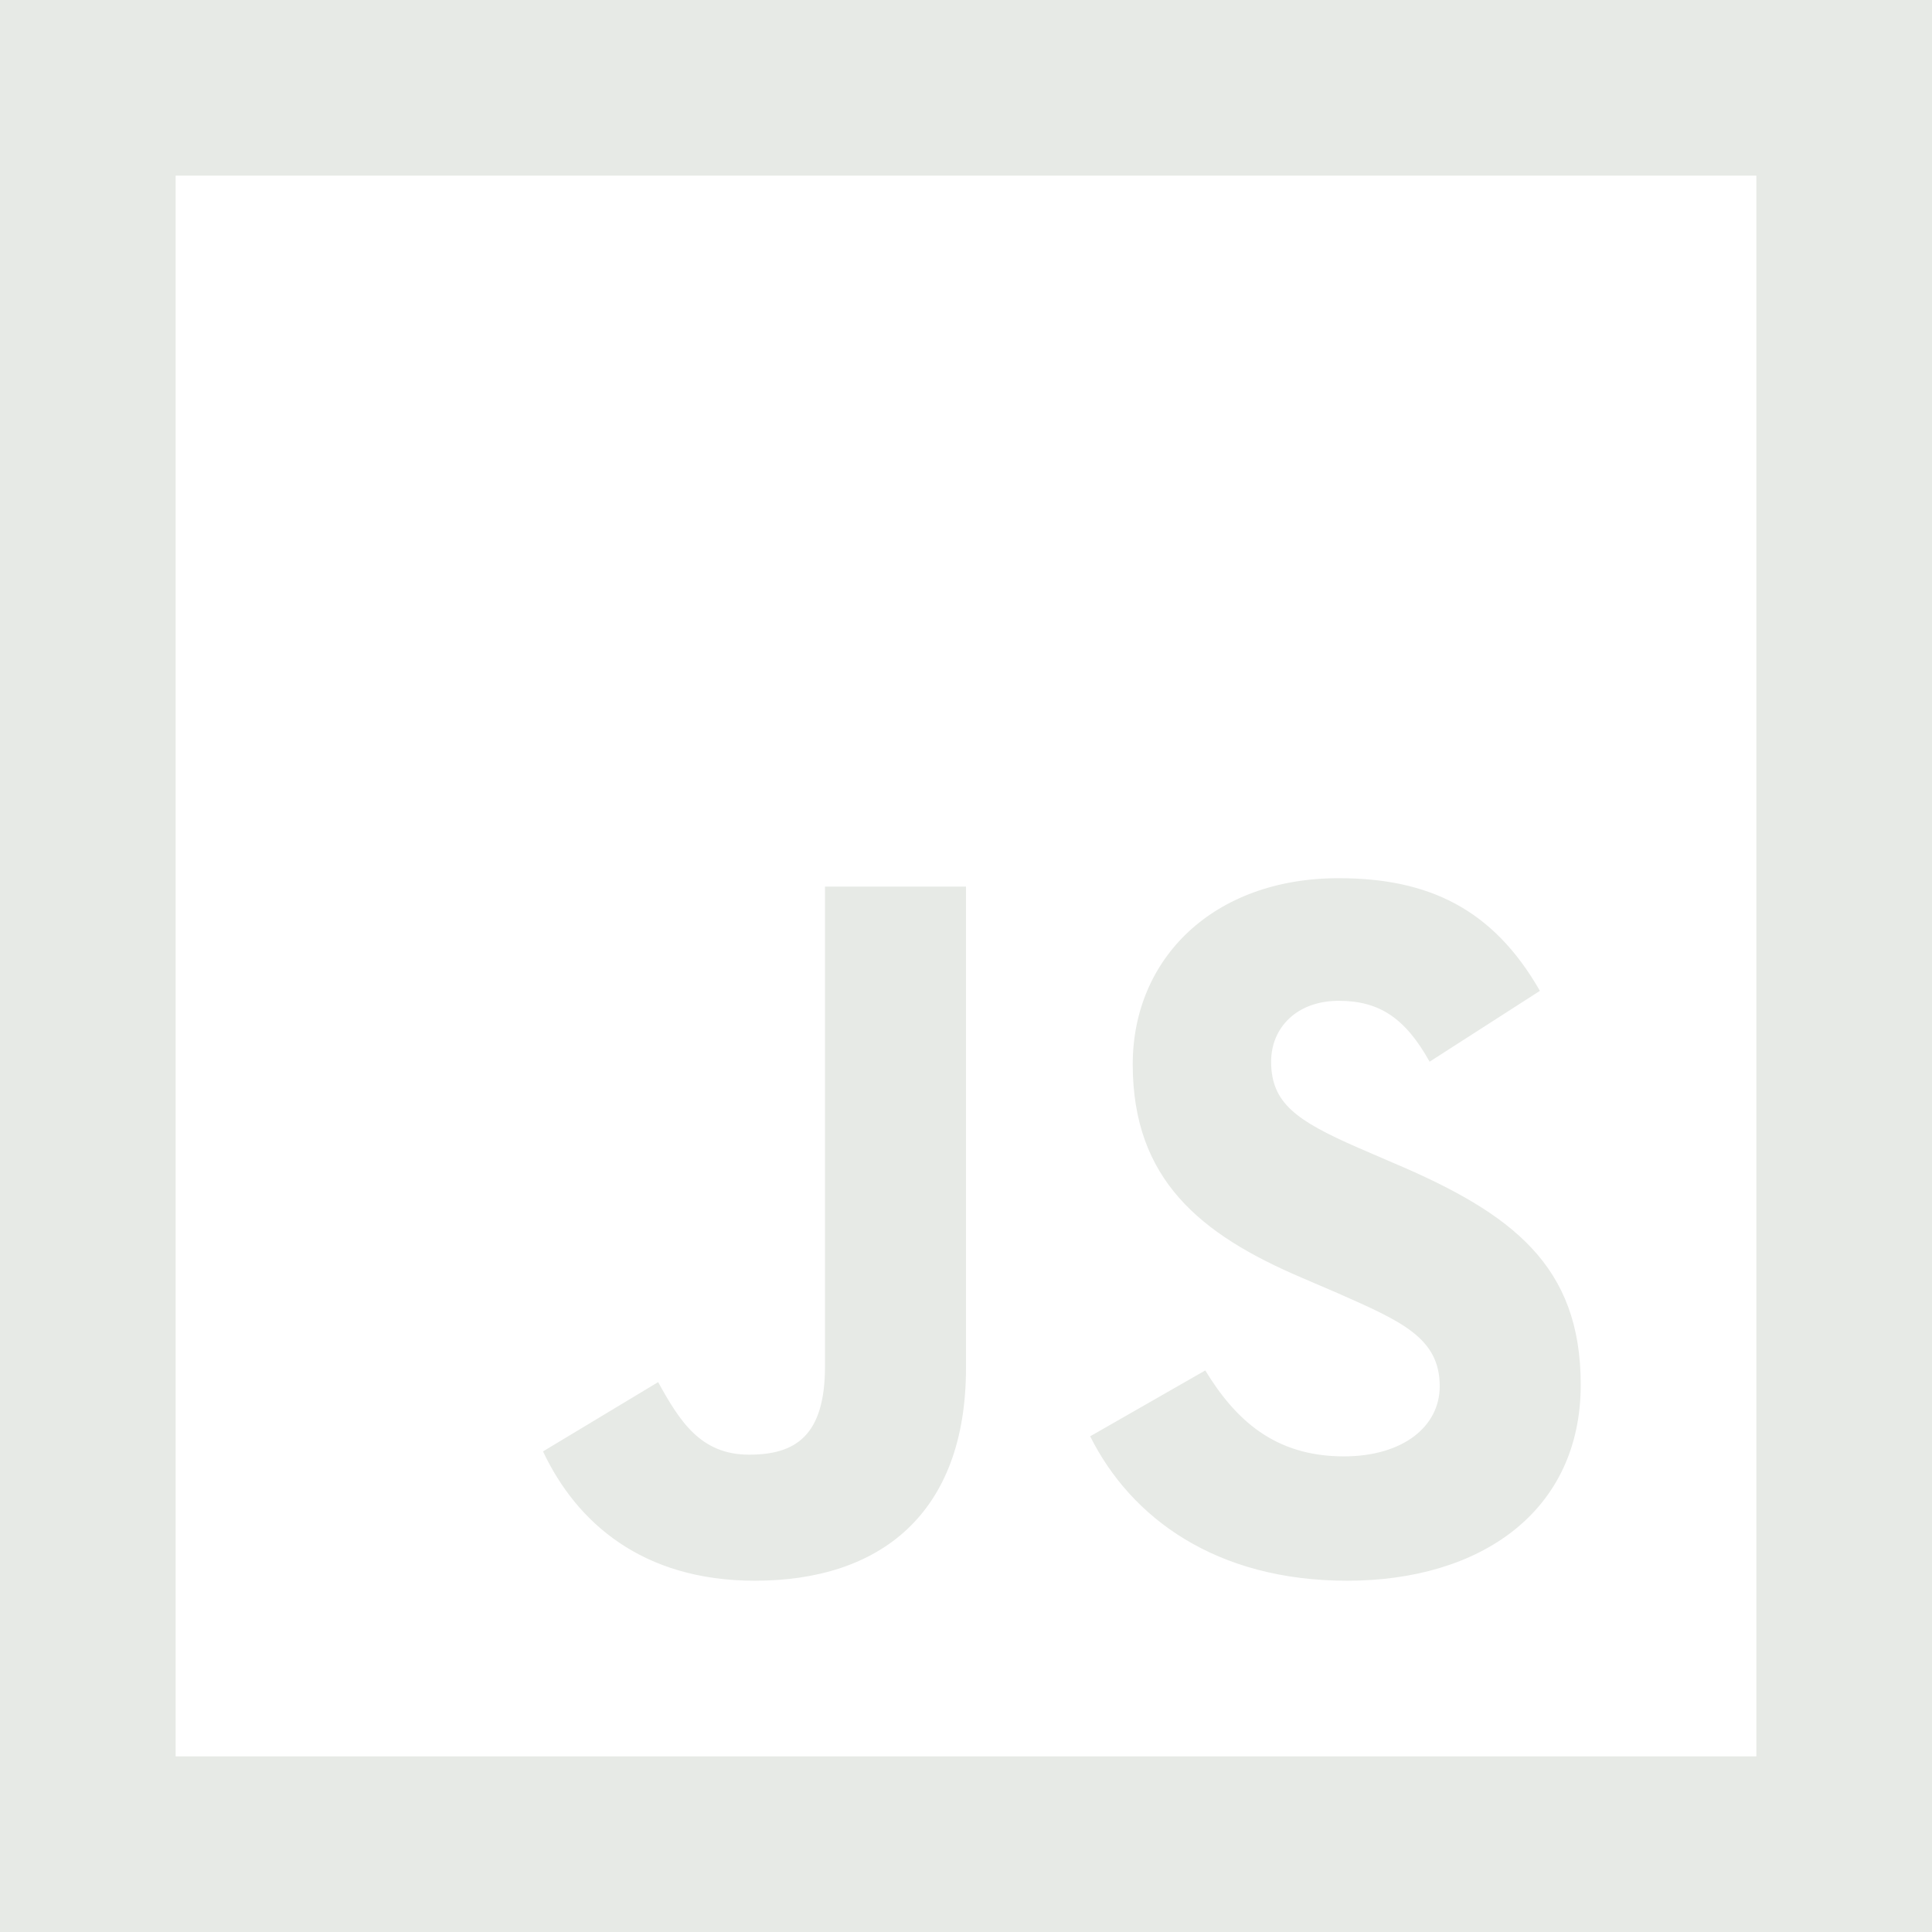 <svg width="60" height="60" viewBox="0 0 60 60" fill="none" xmlns="http://www.w3.org/2000/svg">
<path d="M0 0V60H60V0H0ZM5.455 5.455H54.545V54.545H5.455V5.455ZM41.575 27.273C37.689 27.273 35.178 29.76 35.178 33.052C35.178 36.628 37.274 38.337 40.435 39.684L41.527 40.153C43.523 41.034 44.712 41.548 44.712 43.05C44.712 44.319 43.548 45.229 41.735 45.229C39.586 45.229 38.364 44.09 37.431 42.56L33.856 44.606C35.125 47.145 37.767 49.091 41.836 49.091C45.981 49.091 49.091 46.941 49.091 43.002C49.091 39.323 46.992 37.689 43.258 36.11L42.172 35.641C40.282 34.812 39.476 34.268 39.476 32.972C39.476 31.909 40.279 31.081 41.575 31.081C42.846 31.081 43.645 31.625 44.398 32.972L47.823 30.772C46.372 28.233 44.373 27.273 41.575 27.273ZM25.621 27.534V42.432C25.621 44.609 24.688 45.176 23.262 45.176C21.759 45.176 21.112 44.142 20.439 42.923L16.864 45.075C17.901 47.278 19.944 49.091 23.443 49.091C27.329 49.091 30 47.016 30 42.48V27.534H25.621Z" fill="#E7EAE6"/>
</svg>
